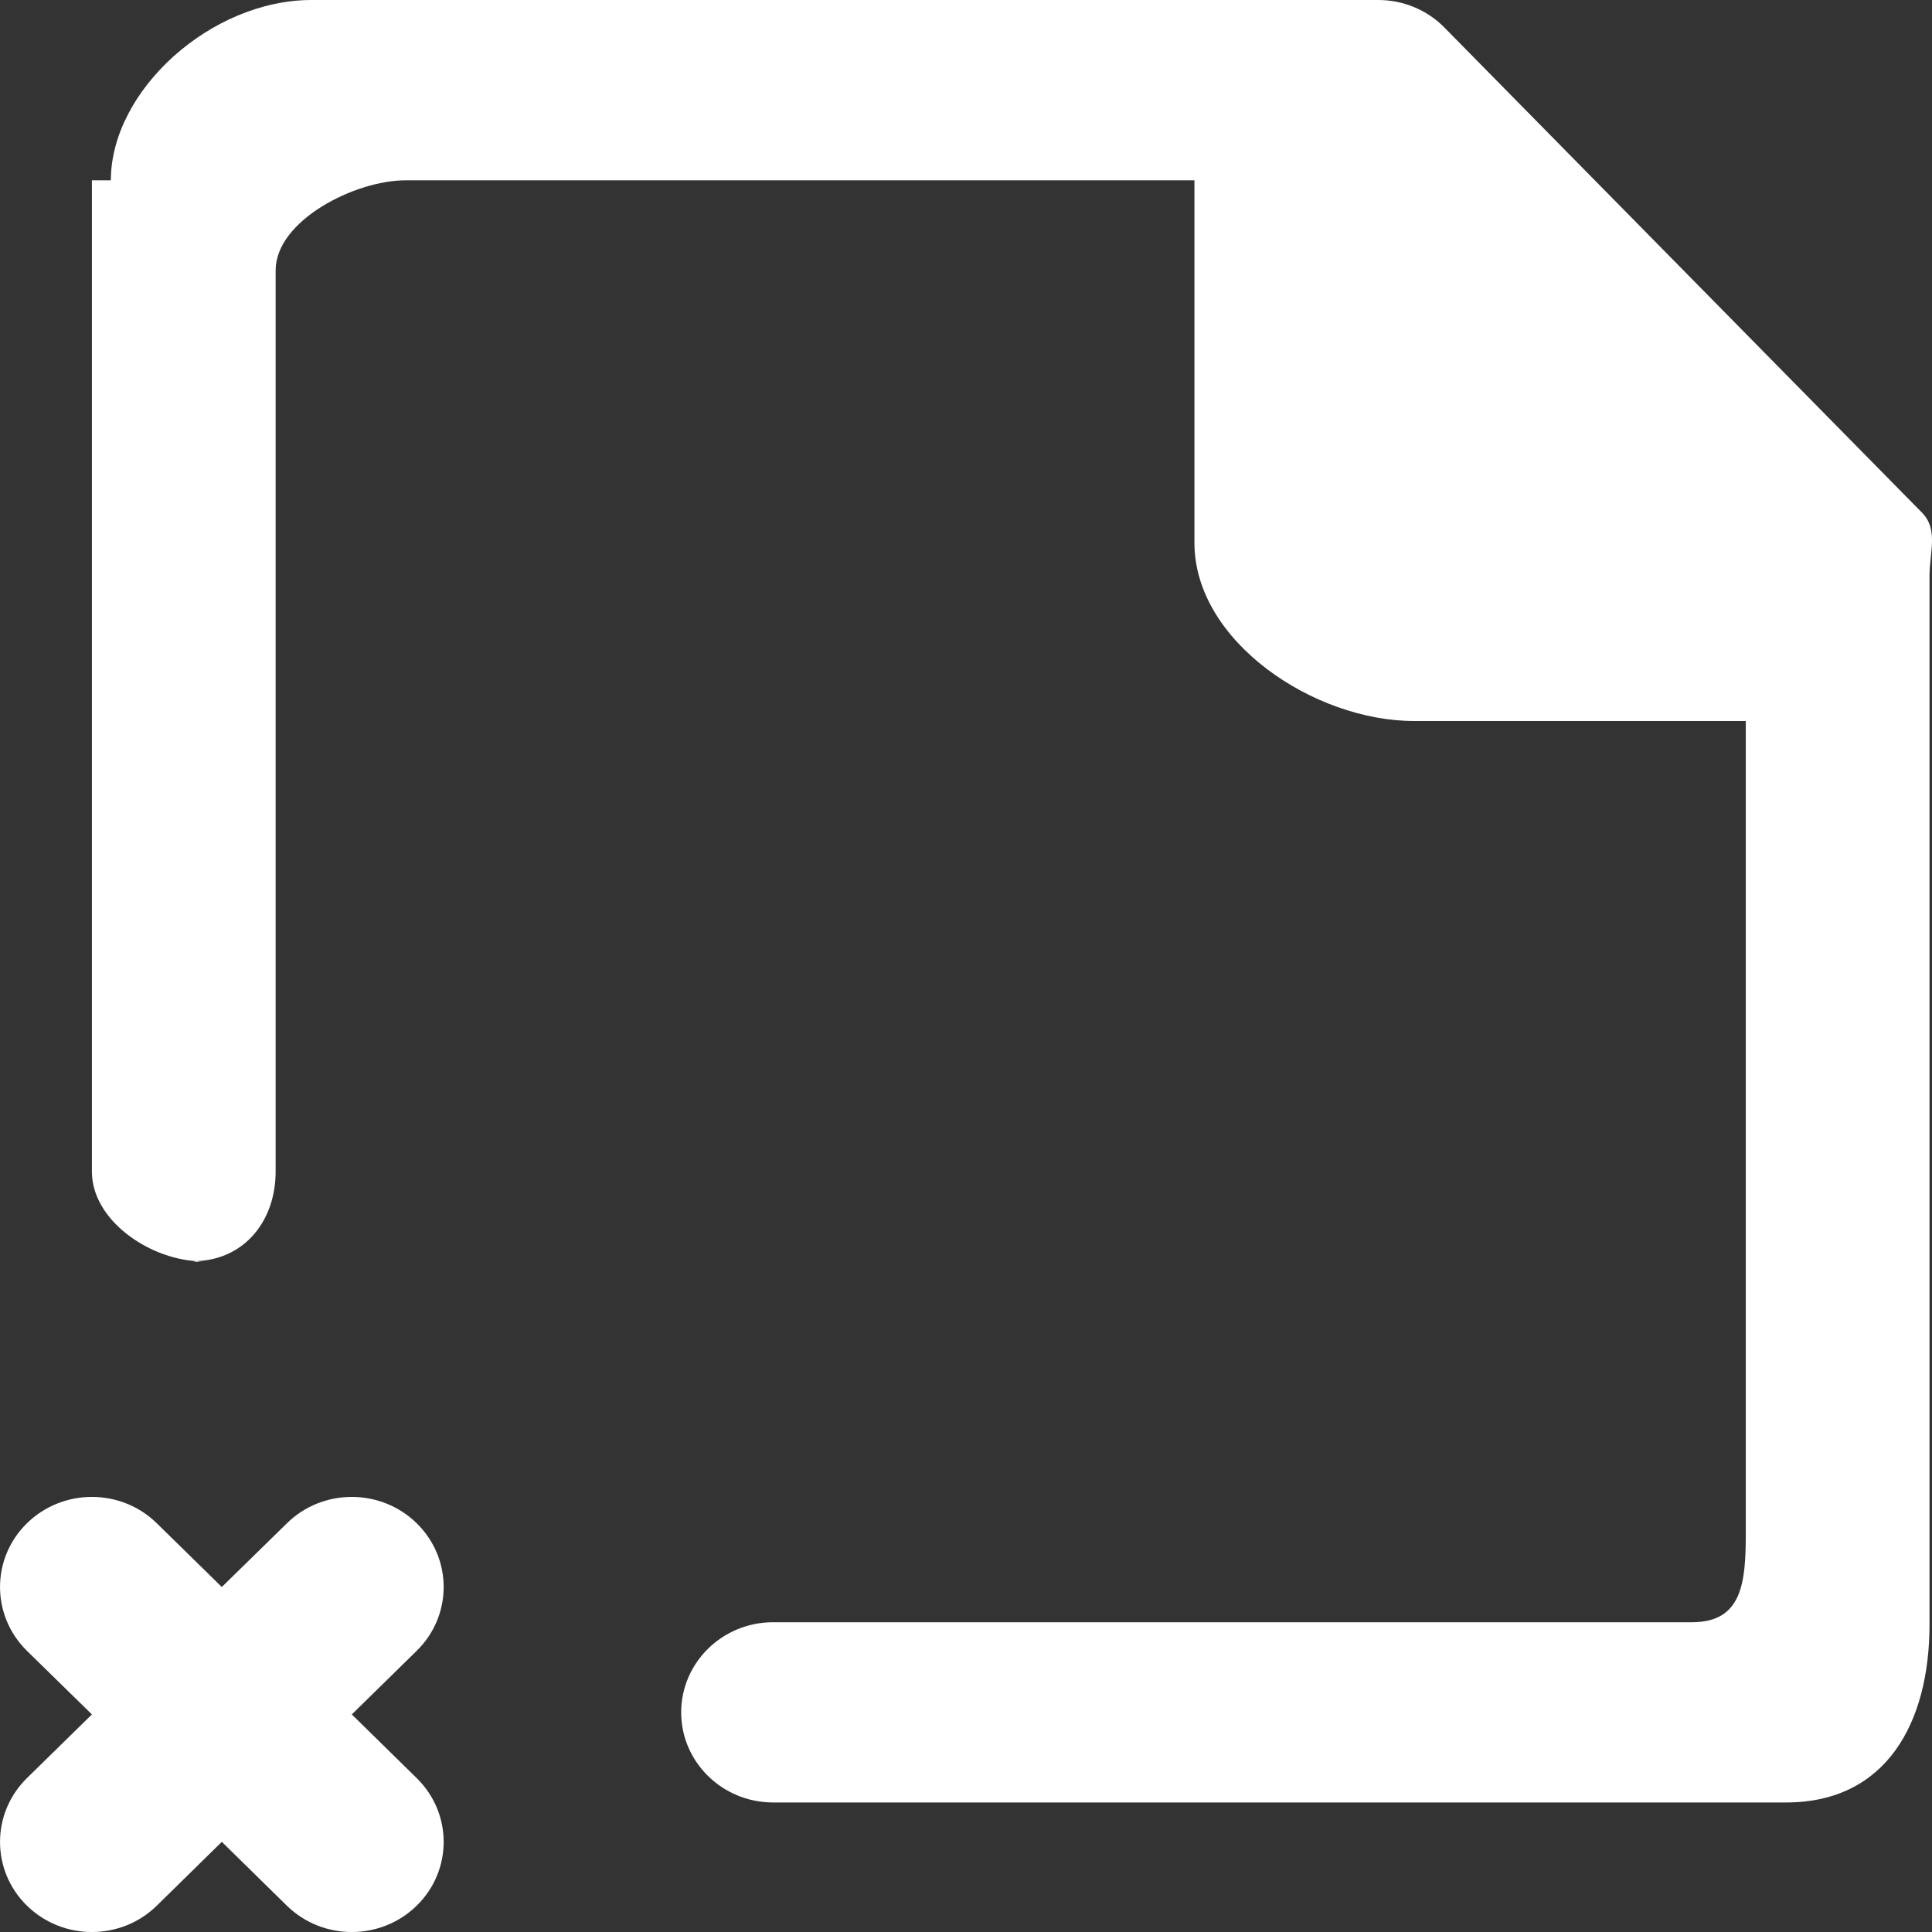 <?xml version="1.0" encoding="UTF-8" standalone="no"?>
<svg width="21px" height="21px" viewBox="0 0 21 21" version="1.1" xmlns="http://www.w3.org/2000/svg" xmlns:xlink="http://www.w3.org/1999/xlink">
    <rect x="0" y="0" width="21" height="21" fill="#333333" stroke="none"/>
    <!-- Generator: Sketch 3.8.1 (29687) - http://www.bohemiancoding.com/sketch -->
    <title>file_close [#1706]</title>
    <desc>Created with Sketch.</desc>
    <defs></defs>
    <g id="Page-1" stroke="none" stroke-width="1" fill="none" fill-rule="evenodd">
        <g id="Dribbble-Dark-Preview" transform="translate(-260, -1479)" fill="#FFFFFF">
            <g id="icons" transform="translate(56, 160)">
                <path d="M224.886,1324.567 L219.687,1319.286 C219.5,1319.103 219.246,1319 218.982,1319 L207.409,1319 L207.386,1319 C206.296,1319 205.205,1319.98 205.205,1320.96 L204.999,1320.96 L204.999,1331.735 C204.999,1332.253 205.598,1332.674 206.133,1332.708 C206.664,1332.689 206.996,1332.264 206.996,1331.735 L206.996,1321.939 C206.996,1321.398 207.857,1320.96 208.408,1320.96 L216.983,1320.96 L216.983,1324.901 C216.983,1325.97 218.281,1326.837 219.37,1326.837 L222.976,1326.837 L222.976,1335.654 C222.976,1336.194 222.943,1336.633 222.391,1336.633 L212.403,1336.633 C211.852,1336.633 211.404,1337.072 211.404,1337.613 C211.404,1338.153 211.852,1338.592 212.403,1338.592 L223.389,1338.592 L223.414,1338.592 C224.504,1338.592 224.973,1337.725 224.973,1336.657 L224.973,1336.61 L224.973,1325.261 C224.973,1325.001 225.074,1324.751 224.886,1324.567 L224.886,1324.567 Z M206.204,1332.715 C206.181,1332.715 206.157,1332.71 206.133,1332.708 C206.121,1332.709 206.113,1332.715 206.101,1332.715 L206.204,1332.715 Z M208.53,1336.943 L207.824,1337.635 L208.53,1338.328 C208.92,1338.711 208.92,1339.331 208.53,1339.713 C208.14,1340.096 207.507,1340.096 207.117,1339.713 L206.411,1339.02 L205.705,1339.713 C205.315,1340.096 204.683,1340.096 204.292,1339.713 C203.903,1339.331 203.903,1338.711 204.292,1338.328 L204.999,1337.635 L204.292,1336.943 C203.903,1336.56 203.903,1335.94 204.292,1335.558 C204.683,1335.175 205.315,1335.175 205.705,1335.558 L206.411,1336.25 L207.118,1335.558 C207.507,1335.175 208.14,1335.175 208.53,1335.558 C208.92,1335.94 208.92,1336.56 208.53,1336.943 L208.53,1336.943 Z" id="file_close-[#1706]"></path>
            </g>
        </g>
    </g>
</svg>